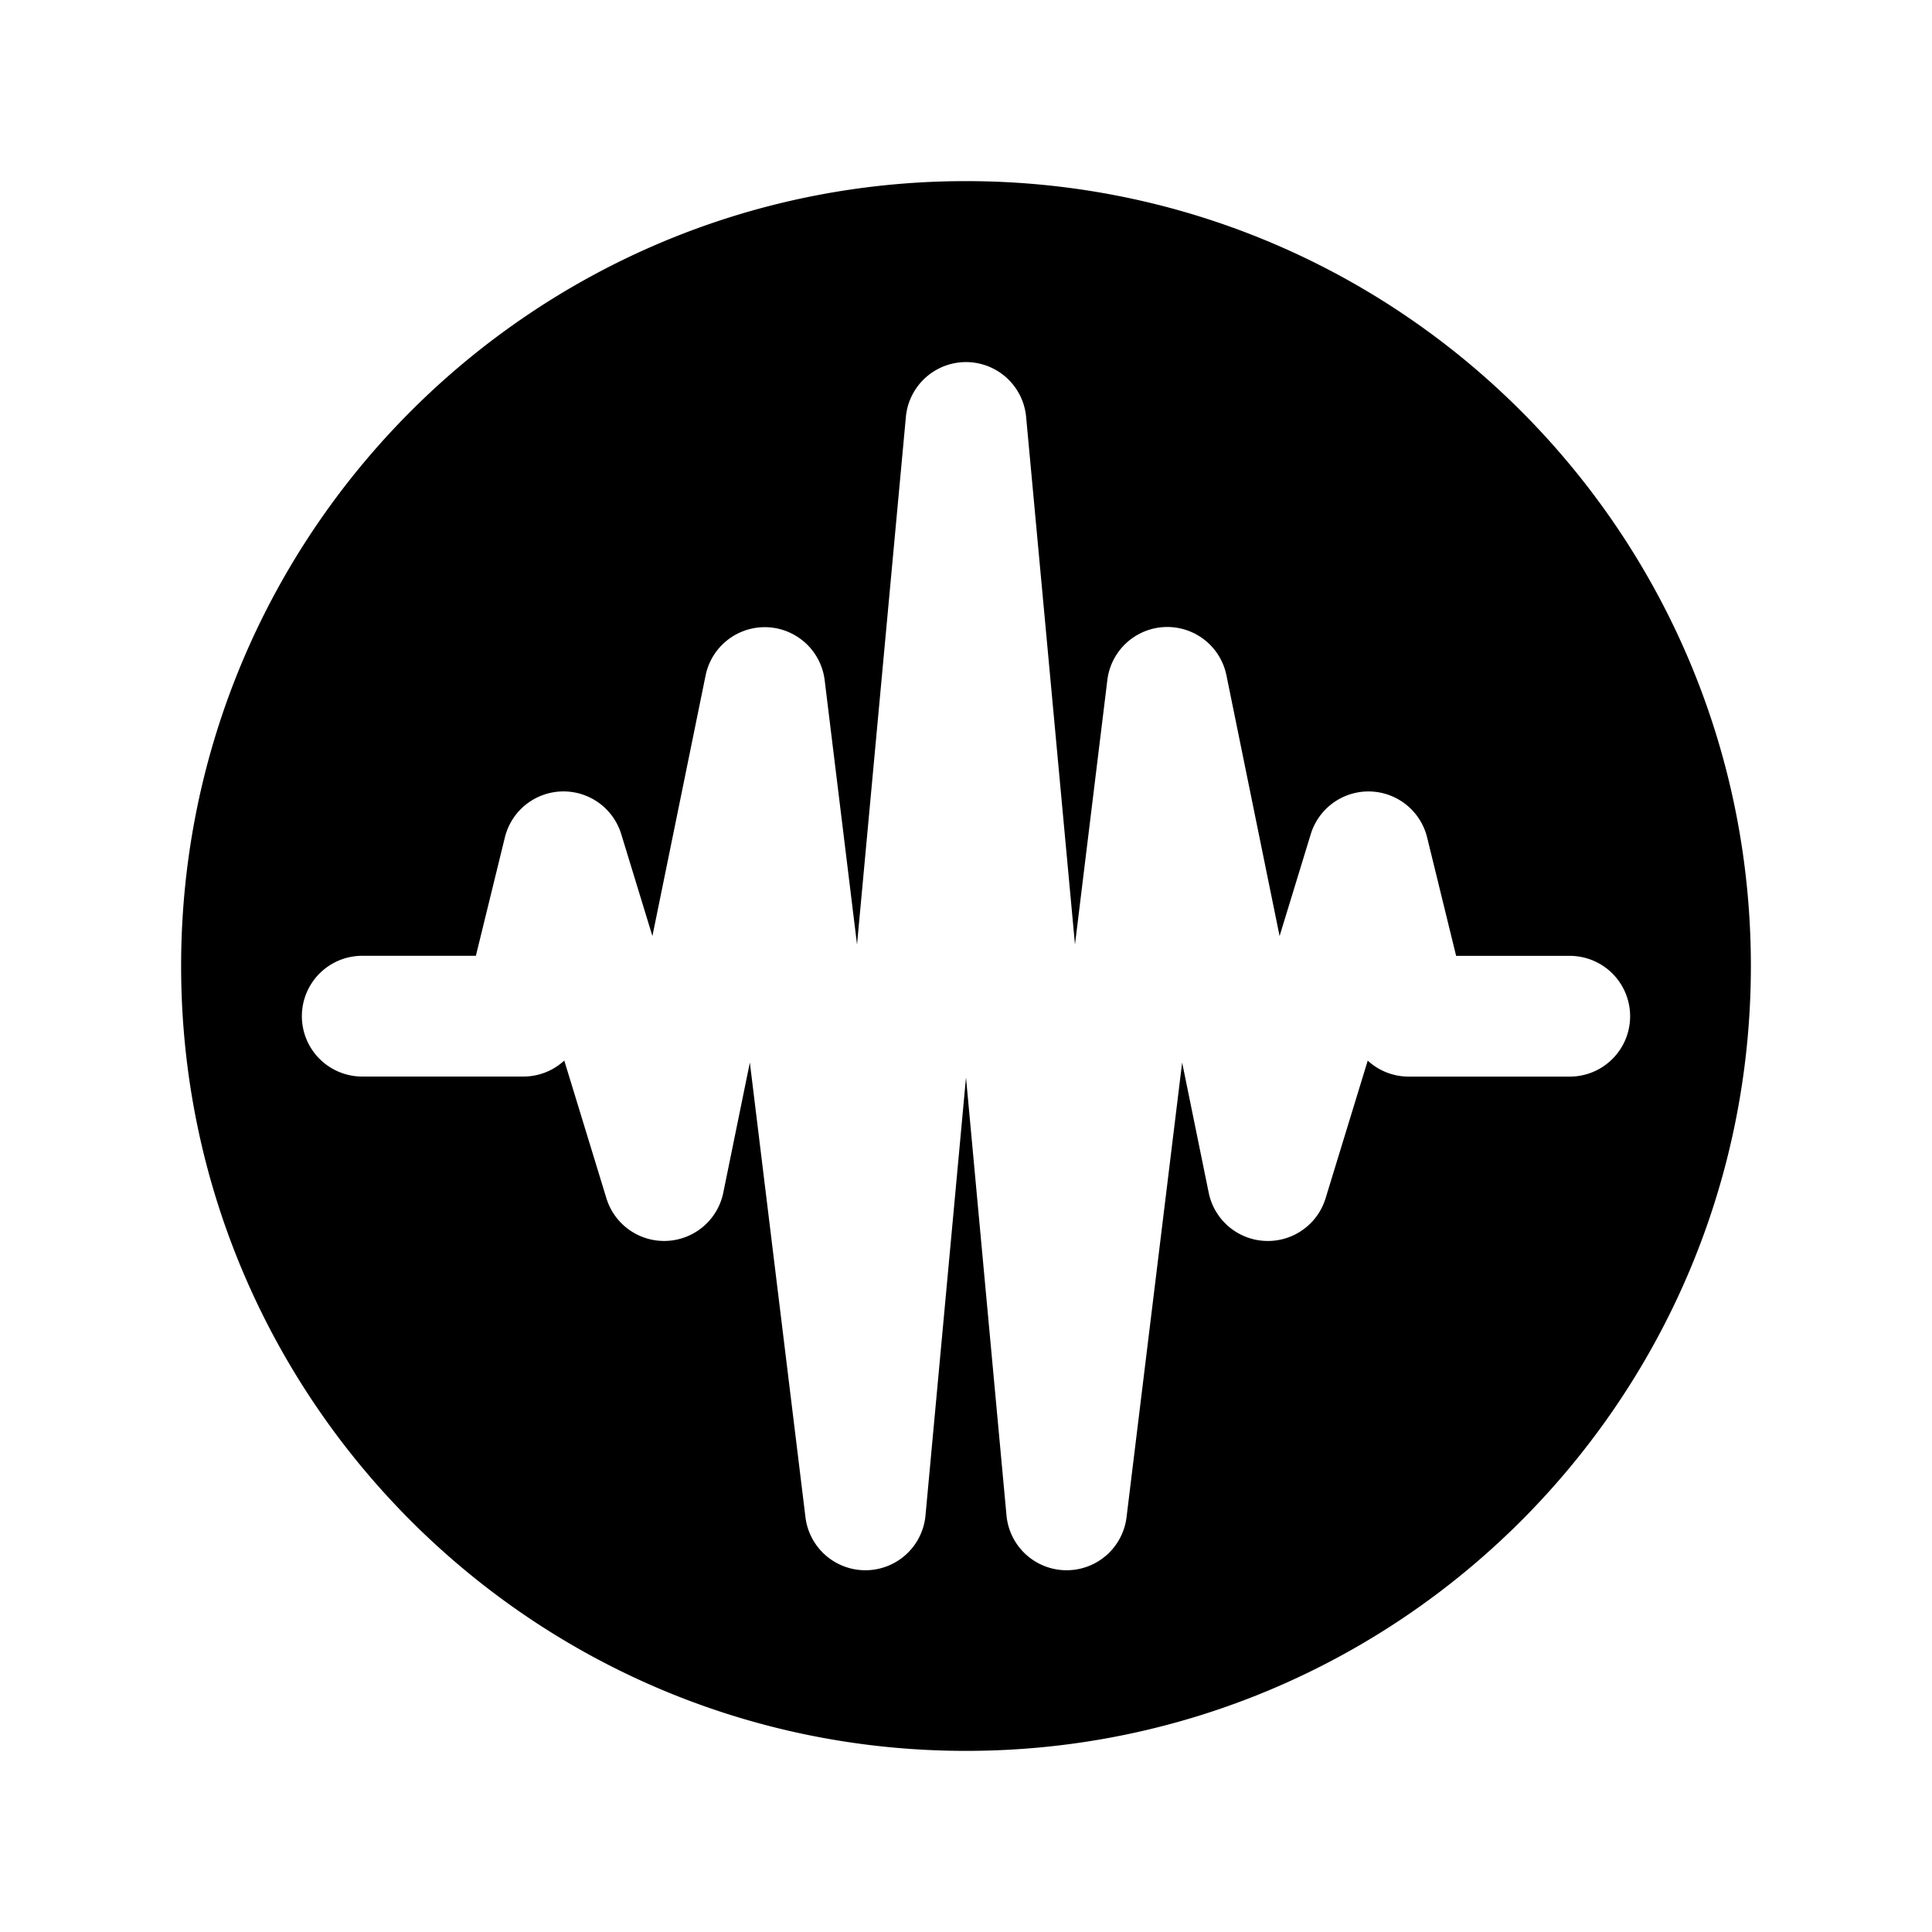 <svg xmlns="http://www.w3.org/2000/svg" width="32" height="32" viewBox="0 0 32 32"><path d="M29 16c0 7.18-5.82 13-13 13S3 23.18 3 16 8.82 3 16 3s13 5.82 13 13M16.996 6.908a1 1 0 0 0-1.992 0l-.809 8.736-.536-4.379a1 1 0 0 0-1.972-.078l-.881 4.317-.516-1.687a1 1 0 0 0-1.928.054l-.48 1.96H6a1 1 0 1 0 0 2h2.667c.259 0 .499-.098.679-.265l.698 2.281a1 1 0 0 0 1.936-.093l.44-2.155.92 7.523a1 1 0 0 0 1.99-.03l.67-7.246.67 7.246a1 1 0 0 0 1.99.03l.92-7.523.44 2.156a1 1 0 0 0 1.936.092l.698-2.28c.18.166.42.265.68.265H26a1 1 0 1 0 0-2h-1.882l-.48-1.96a1 1 0 0 0-1.928-.055l-.516 1.687-.88-4.317a1 1 0 0 0-1.973.078l-.536 4.379z"/></svg>
